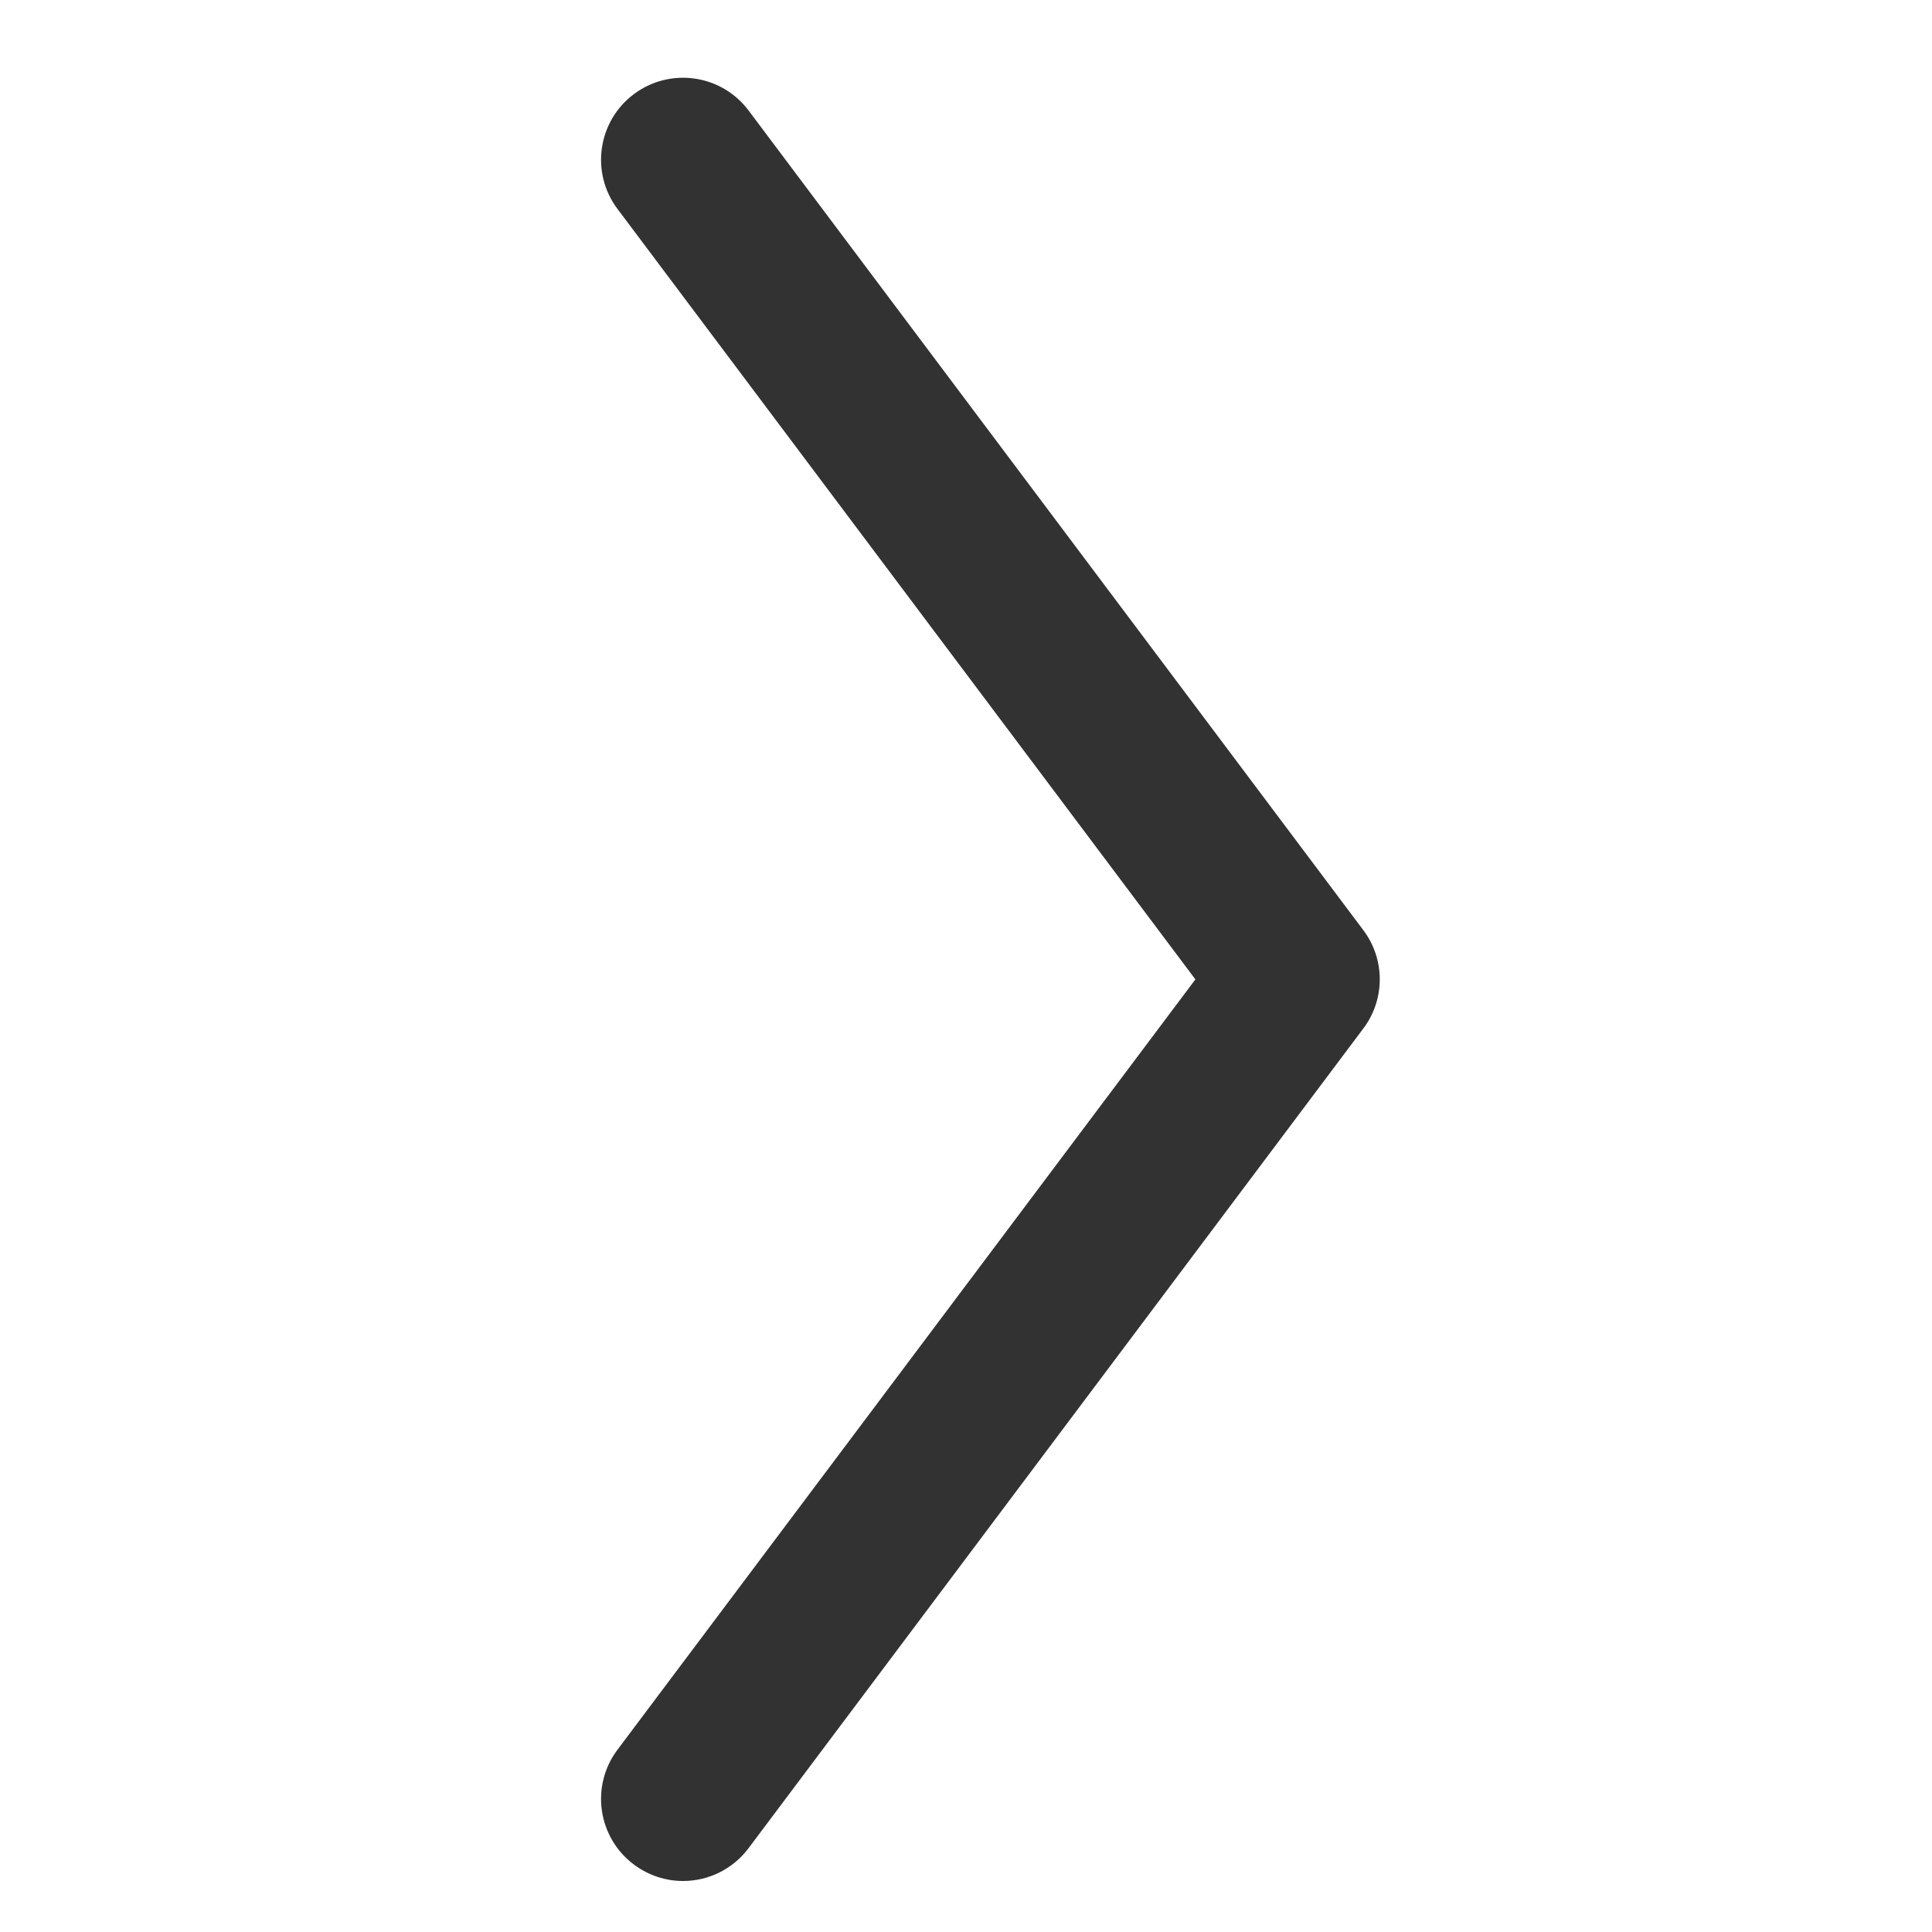 <svg xmlns="http://www.w3.org/2000/svg" width="15" height="15" viewBox="0 0 15 15" fill="none">
  <g clip-path="url(#clip0_1_889)">
    <path d="M10.585 7.222L5.812 0.858C5.601 0.577 5.203 0.52 4.921 0.731C4.64 0.942 4.583 1.341 4.794 1.622L9.281 7.604L4.794 13.585C4.583 13.866 4.64 14.265 4.921 14.476C5.036 14.562 5.17 14.604 5.303 14.604C5.496 14.604 5.687 14.516 5.812 14.349L10.585 7.985C10.755 7.759 10.755 7.448 10.585 7.222Z" fill="#323232"/>
  </g>
  <defs>
    <clipPath id="clip0_1_889">
      <rect width="14" height="14" fill="white" transform="translate(0.69 0.604)"/>
    </clipPath>
  </defs>
</svg>
